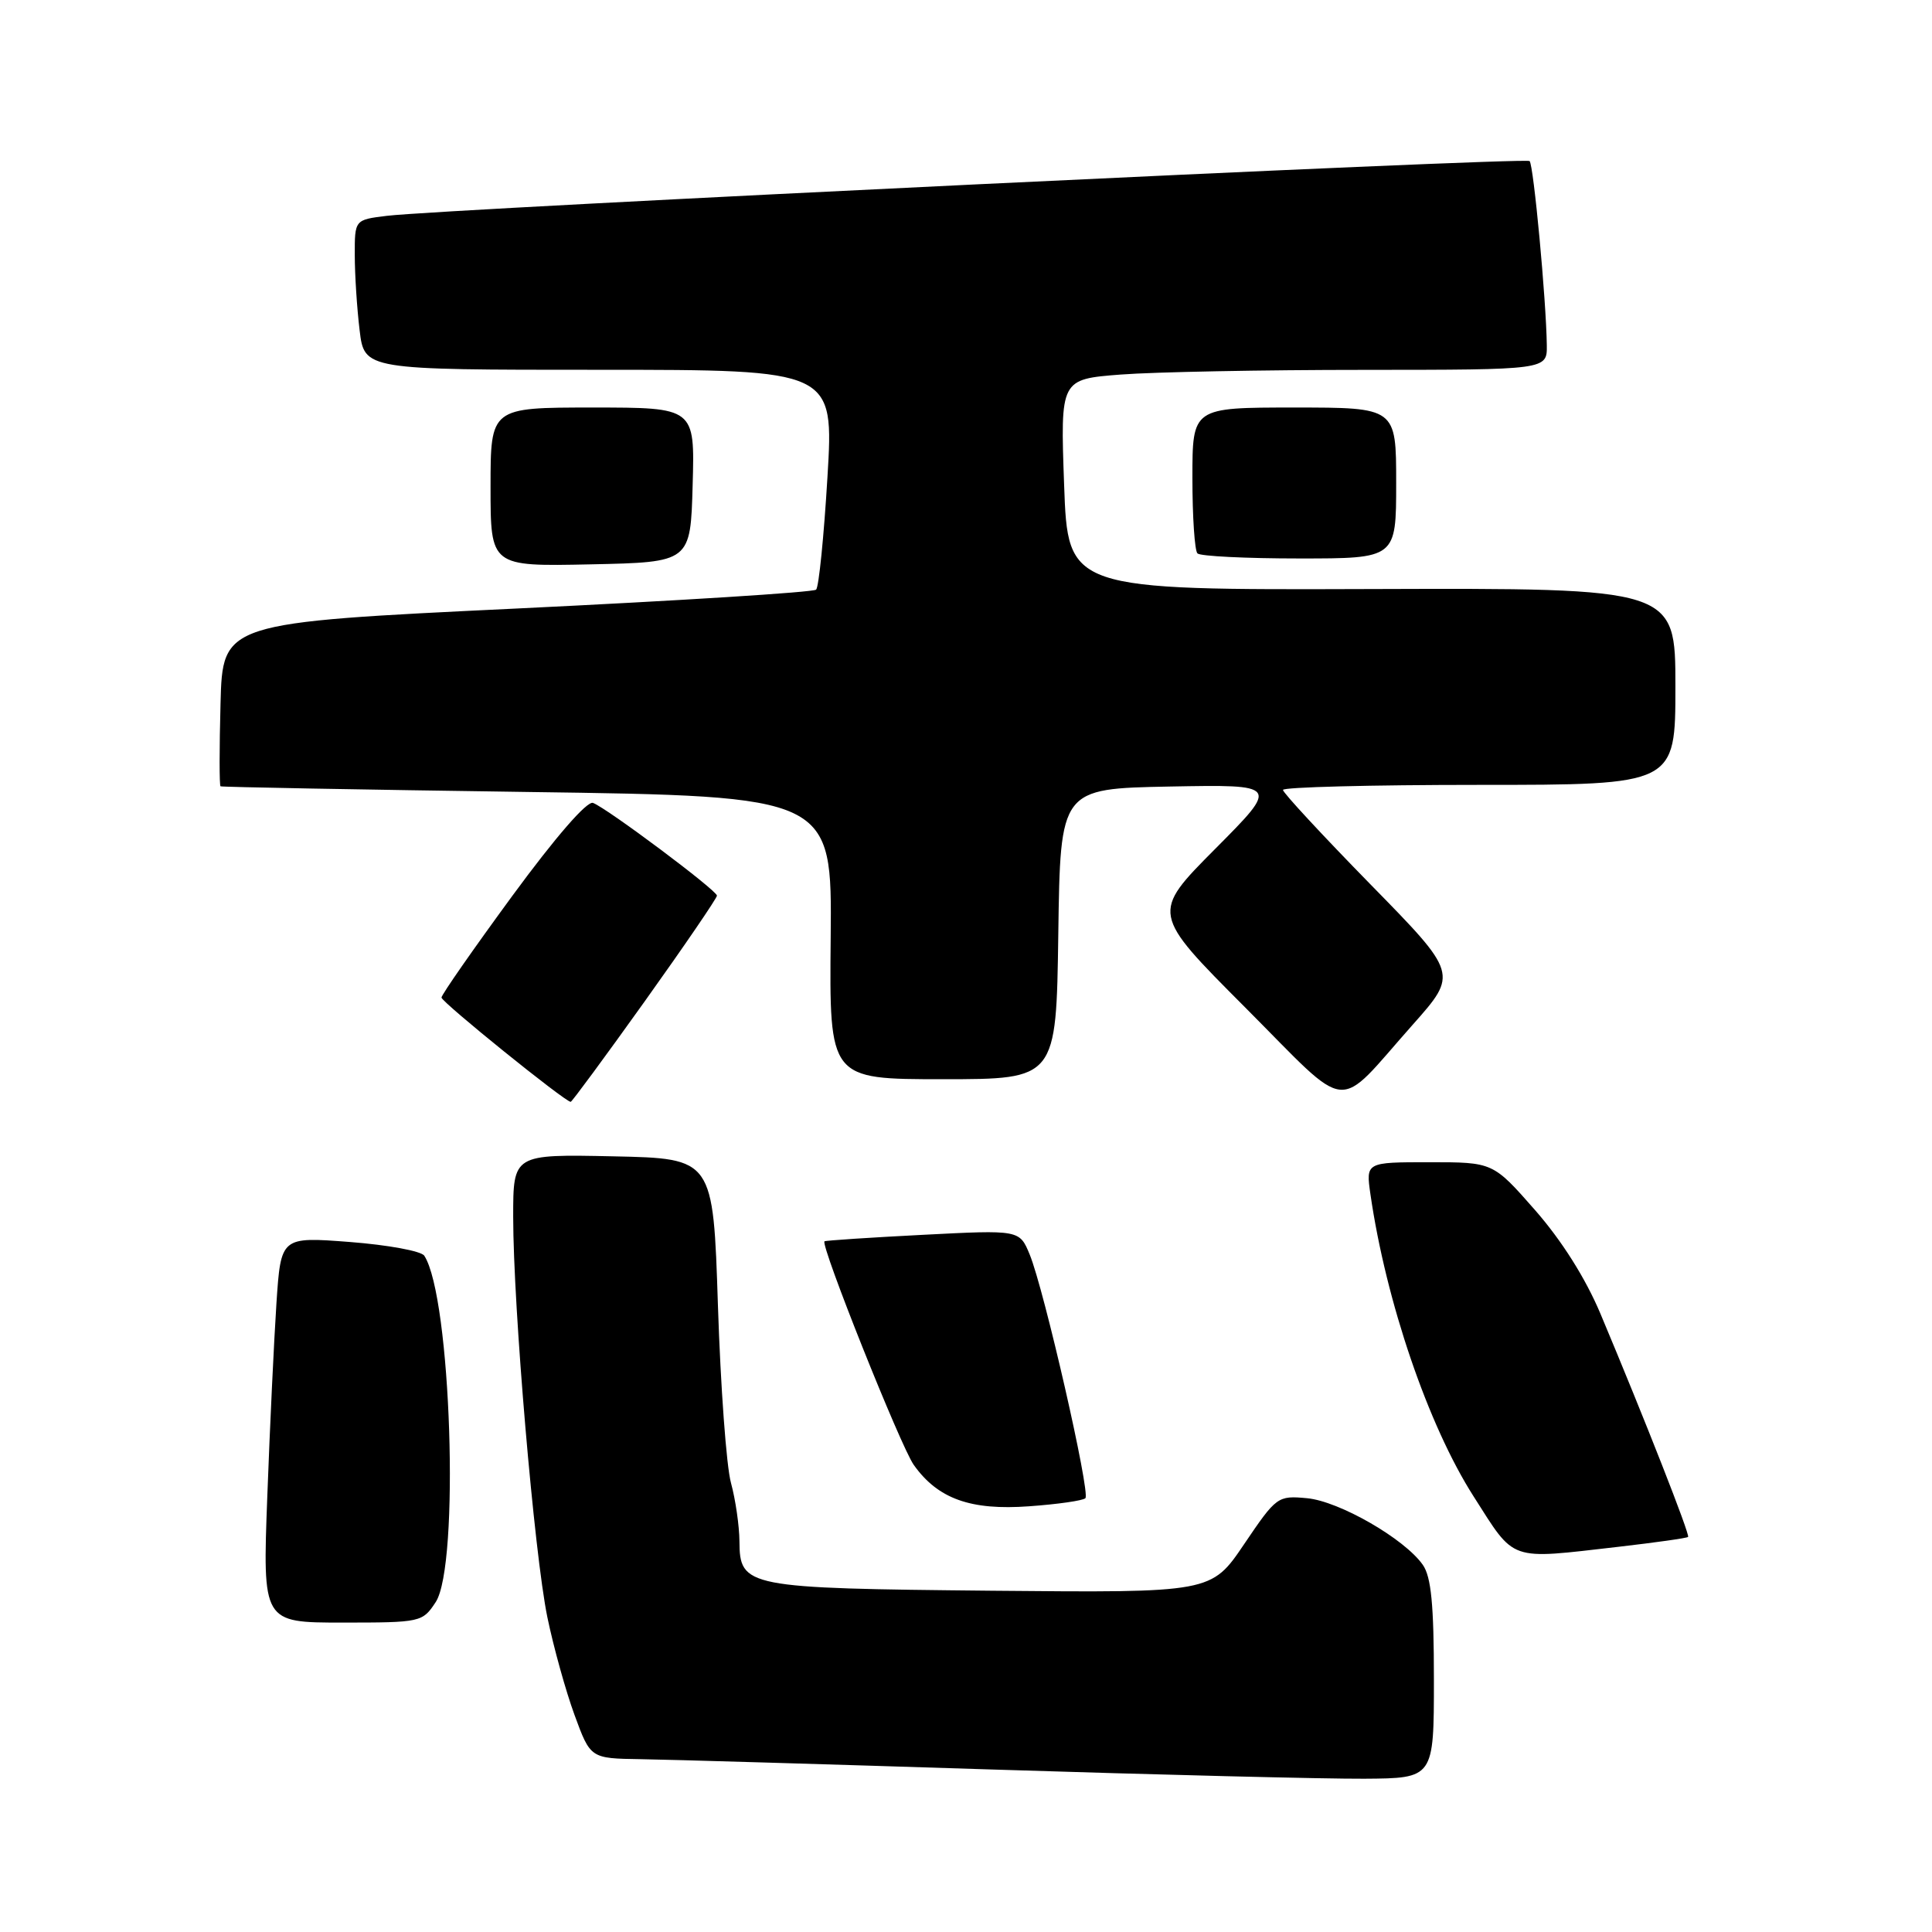 <?xml version="1.0" encoding="UTF-8" standalone="no"?>
<!DOCTYPE svg PUBLIC "-//W3C//DTD SVG 1.1//EN" "http://www.w3.org/Graphics/SVG/1.1/DTD/svg11.dtd" >
<svg xmlns="http://www.w3.org/2000/svg" xmlns:xlink="http://www.w3.org/1999/xlink" version="1.1" viewBox="0 0 256 256">
 <g >
 <path fill="currentColor"
d=" M 190.00 222.54 C 190.00 212.64 189.64 208.93 188.53 207.35 C 186.11 203.89 177.44 198.91 173.18 198.52 C 169.30 198.16 169.13 198.29 164.86 204.60 C 160.50 211.05 160.50 211.05 131.50 210.78 C 98.78 210.46 98.02 210.32 97.98 204.21 C 97.96 202.17 97.46 198.70 96.86 196.50 C 96.25 194.30 95.48 183.72 95.13 173.00 C 94.50 153.50 94.50 153.50 81.25 153.22 C 68.00 152.94 68.00 152.94 68.00 161.23 C 68.00 173.15 70.79 205.85 72.53 214.30 C 73.35 218.26 74.97 224.09 76.13 227.25 C 78.24 233.00 78.24 233.00 84.87 233.10 C 88.52 233.15 109.50 233.77 131.50 234.47 C 153.50 235.17 175.66 235.72 180.75 235.69 C 190.00 235.63 190.00 235.63 190.00 222.54 Z  M 57.73 212.29 C 60.94 207.39 59.78 171.85 56.22 166.39 C 55.83 165.77 51.39 164.96 46.36 164.57 C 37.22 163.87 37.22 163.87 36.63 172.68 C 36.31 177.53 35.76 189.04 35.42 198.25 C 34.79 215.00 34.79 215.00 45.37 215.00 C 55.77 215.00 55.98 214.95 57.73 212.29 Z  M 214.45 204.96 C 219.37 204.39 223.53 203.81 223.68 203.65 C 223.96 203.38 217.93 188.03 212.07 174.08 C 210.08 169.35 206.93 164.37 203.39 160.33 C 197.83 154.00 197.83 154.00 189.40 154.00 C 180.98 154.00 180.98 154.00 181.59 158.25 C 183.65 172.47 189.24 188.85 195.24 198.25 C 200.84 207.02 199.76 206.64 214.45 204.96 Z  M 143.82 198.52 C 144.51 197.82 138.35 170.87 136.44 166.23 C 135.09 162.96 135.09 162.96 122.29 163.62 C 115.26 163.98 109.39 164.37 109.25 164.48 C 108.67 164.93 119.36 191.70 121.08 194.11 C 124.27 198.60 128.61 200.16 136.37 199.59 C 140.15 199.32 143.50 198.84 143.82 198.52 Z  M 85.46 132.64 C 90.71 125.29 95.00 119.00 95.00 118.68 C 95.00 117.98 80.48 107.12 78.58 106.39 C 77.79 106.09 73.61 110.91 67.89 118.70 C 62.73 125.74 58.50 131.81 58.50 132.18 C 58.50 132.78 74.87 146.00 75.62 146.00 C 75.78 146.00 80.21 139.99 85.46 132.64 Z  M 187.21 135.76 C 193.19 129.02 193.19 129.02 181.59 117.18 C 175.22 110.67 170.00 105.04 170.00 104.67 C 170.00 104.30 181.70 104.00 196.00 104.00 C 222.00 104.00 222.00 104.00 222.00 90.96 C 222.00 77.92 222.00 77.92 181.75 78.05 C 141.50 78.18 141.50 78.18 141.00 64.22 C 140.50 50.25 140.50 50.25 148.50 49.63 C 152.90 49.29 167.41 49.01 180.75 49.01 C 205.00 49.00 205.00 49.00 204.96 45.75 C 204.88 39.73 203.21 21.88 202.68 21.34 C 202.13 20.80 58.82 27.67 51.25 28.60 C 47.00 29.12 47.00 29.12 47.01 33.81 C 47.01 36.39 47.30 40.86 47.65 43.75 C 48.28 49.00 48.28 49.00 79.39 49.00 C 110.50 49.00 110.50 49.00 109.64 63.25 C 109.17 71.09 108.50 77.78 108.14 78.13 C 107.79 78.48 89.95 79.60 68.50 80.63 C 29.50 82.50 29.50 82.50 29.22 93.25 C 29.06 99.16 29.06 104.08 29.22 104.19 C 29.37 104.29 47.67 104.63 69.88 104.94 C 110.25 105.50 110.25 105.50 110.07 124.25 C 109.89 143.00 109.89 143.00 124.92 143.00 C 139.96 143.00 139.96 143.00 140.23 123.75 C 140.50 104.50 140.50 104.50 155.00 104.22 C 169.50 103.95 169.50 103.95 161.02 112.48 C 152.54 121.01 152.54 121.01 164.97 133.47 C 179.23 147.77 176.77 147.51 187.21 135.76 Z  M 91.78 64.25 C 92.07 54.00 92.07 54.00 78.53 54.00 C 65.00 54.00 65.00 54.00 65.00 64.53 C 65.00 75.06 65.00 75.06 78.25 74.78 C 91.50 74.50 91.50 74.50 91.78 64.25 Z  M 185.00 64.00 C 185.00 54.00 185.00 54.00 171.50 54.00 C 158.00 54.00 158.00 54.00 158.00 63.33 C 158.00 68.47 158.30 72.97 158.67 73.33 C 159.03 73.70 165.11 74.00 172.17 74.00 C 185.00 74.00 185.00 74.00 185.00 64.00 Z "/>
</g>
</svg>